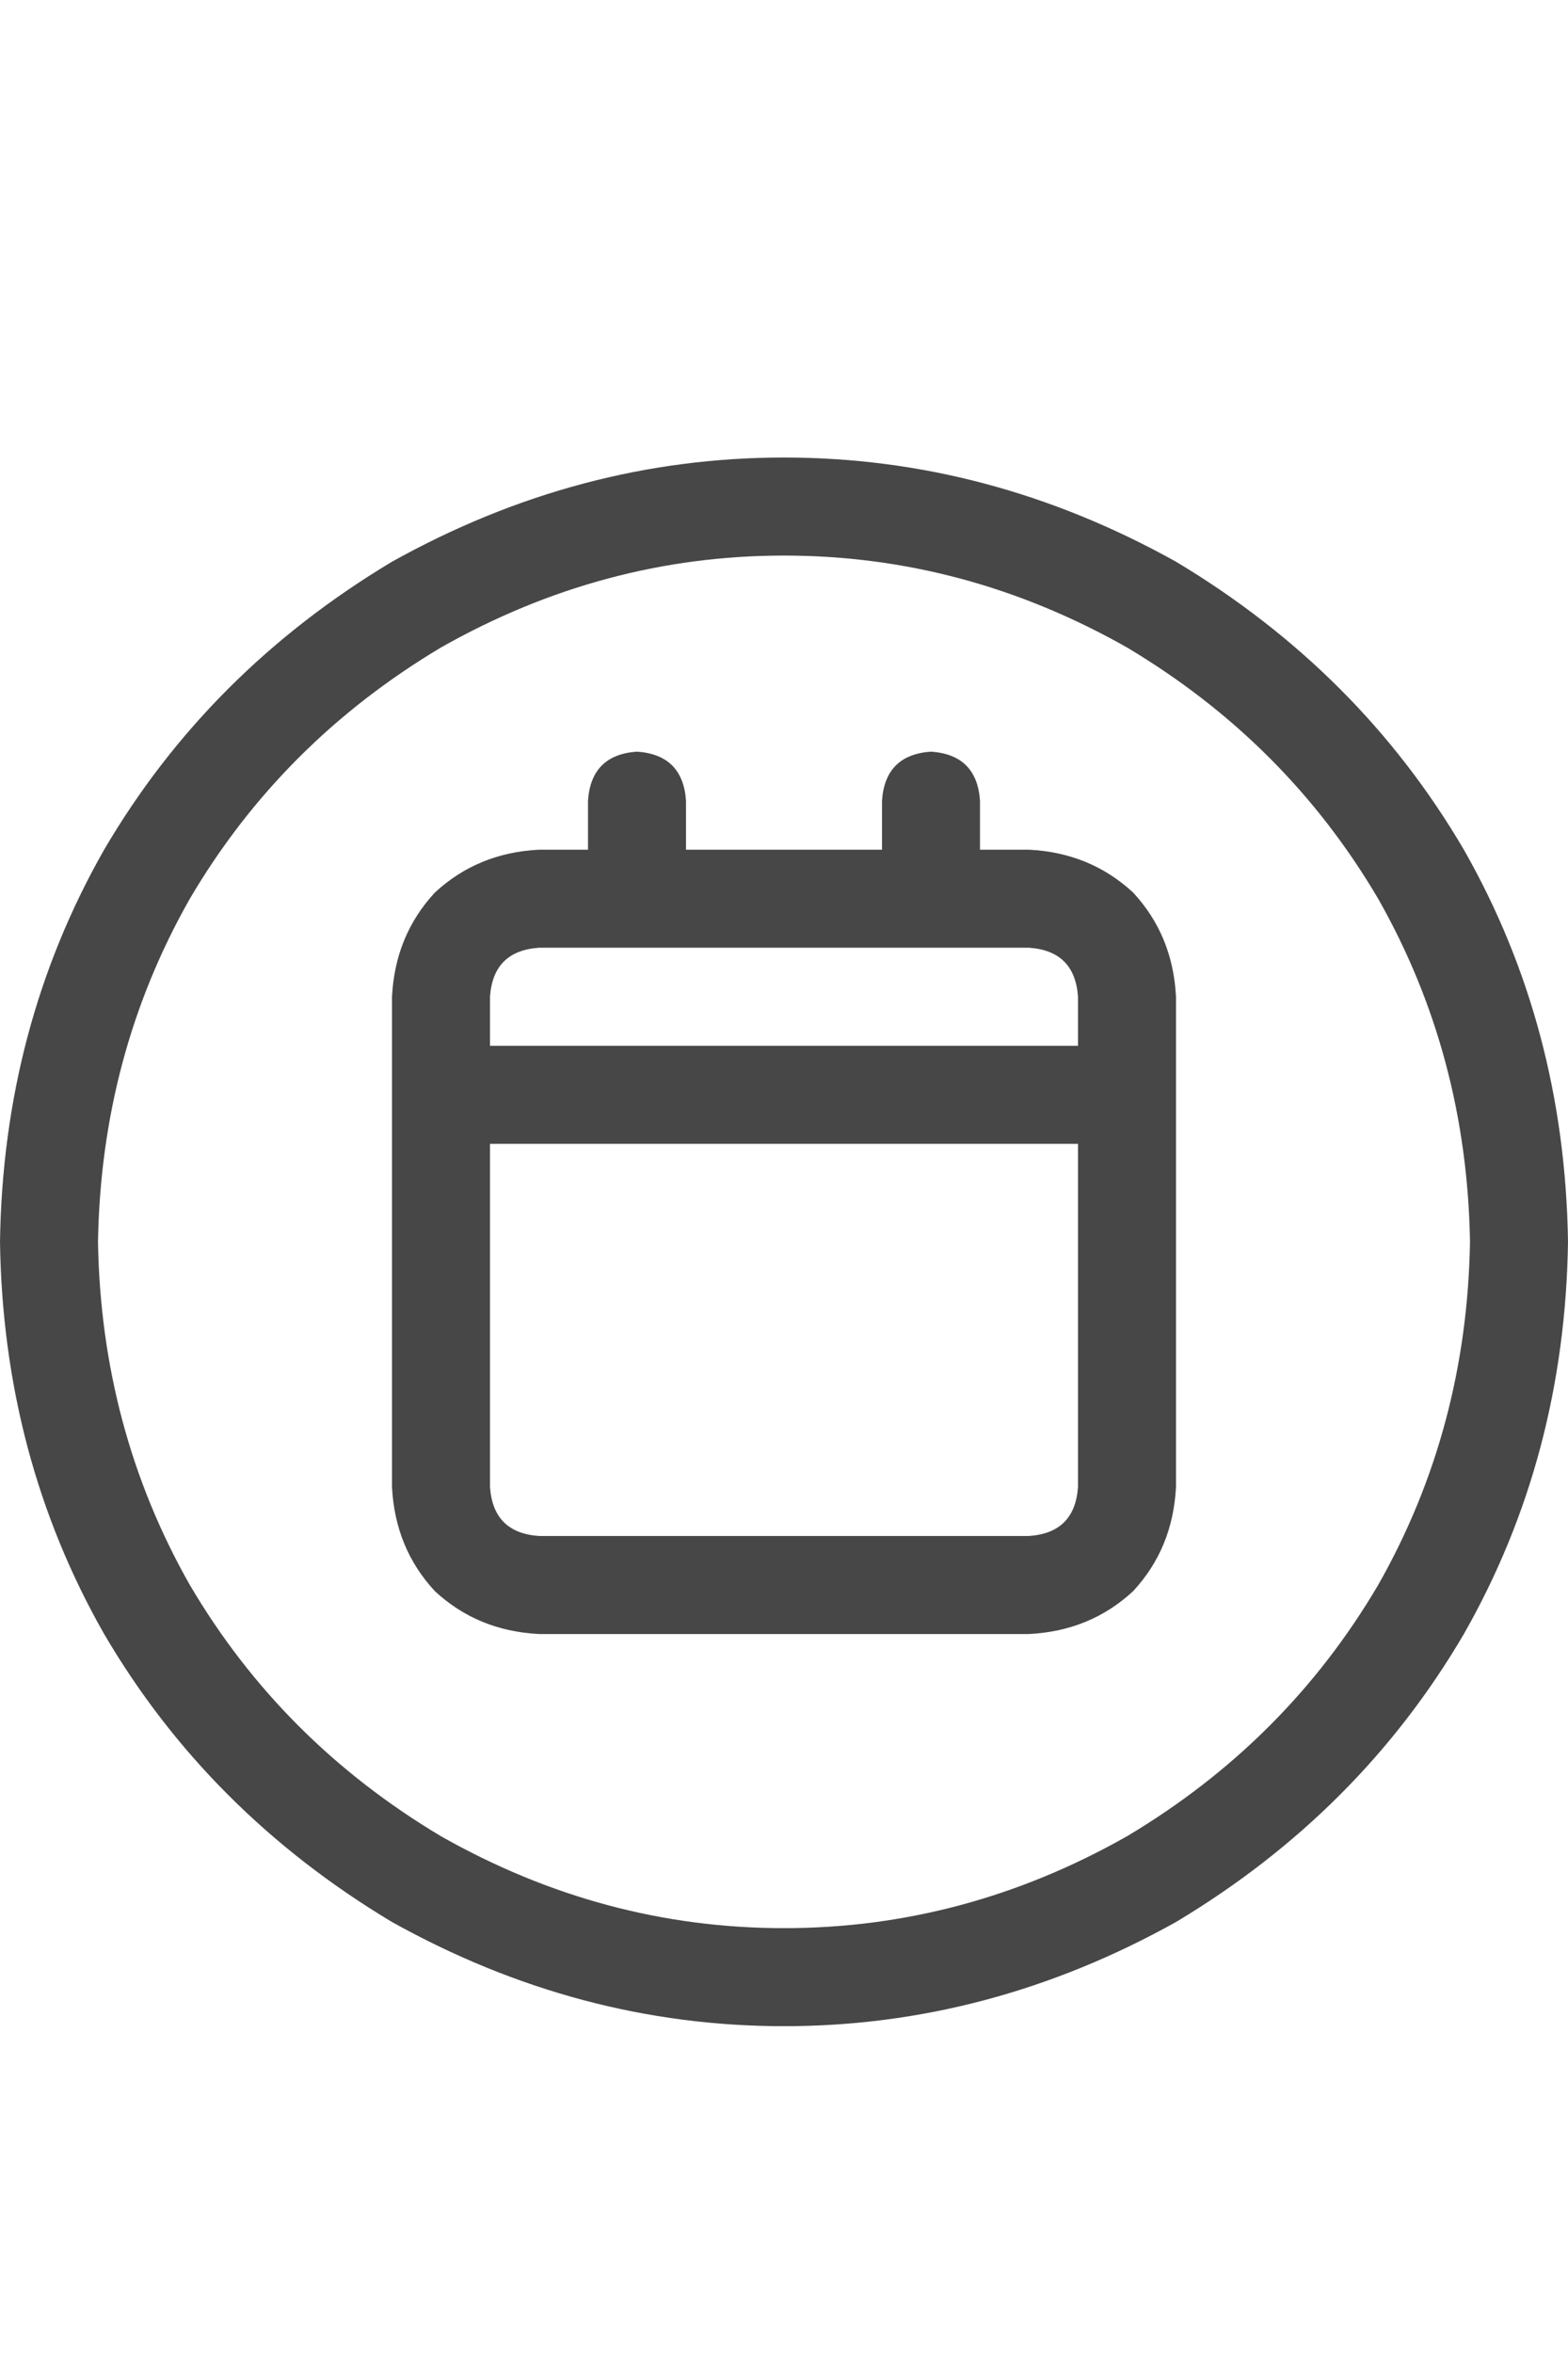 <svg width="12" height="18" viewBox="0 0 12 18" fill="none" xmlns="http://www.w3.org/2000/svg">
<g id="label-paired / caption / circle-calendar-caption / regular" clip-path="url(#clip0_1731_604)">
<path id="icon" d="M11.25 9.5C11.234 8.547 11 7.672 10.547 6.875C10.078 6.078 9.438 5.438 8.625 4.953C7.797 4.484 6.922 4.25 6 4.25C5.078 4.25 4.203 4.484 3.375 4.953C2.562 5.438 1.922 6.078 1.453 6.875C1 7.672 0.766 8.547 0.75 9.5C0.766 10.453 1 11.328 1.453 12.125C1.922 12.922 2.562 13.562 3.375 14.047C4.203 14.516 5.078 14.75 6 14.75C6.922 14.75 7.797 14.516 8.625 14.047C9.438 13.562 10.078 12.922 10.547 12.125C11 11.328 11.234 10.453 11.25 9.5ZM0 9.5C0.016 8.406 0.281 7.406 0.797 6.5C1.328 5.594 2.062 4.859 3 4.297C3.953 3.766 4.953 3.5 6 3.5C7.047 3.5 8.047 3.766 9 4.297C9.938 4.859 10.672 5.594 11.203 6.5C11.719 7.406 11.984 8.406 12 9.5C11.984 10.594 11.719 11.594 11.203 12.5C10.672 13.406 9.938 14.141 9 14.703C8.047 15.234 7.047 15.5 6 15.5C4.953 15.5 3.953 15.234 3 14.703C2.062 14.141 1.328 13.406 0.797 12.5C0.281 11.594 0.016 10.594 0 9.5ZM4.875 5.75C5.109 5.766 5.234 5.891 5.25 6.125V6.5H6.75V6.125C6.766 5.891 6.891 5.766 7.125 5.75C7.359 5.766 7.484 5.891 7.5 6.125V6.5H7.875C8.188 6.516 8.453 6.625 8.672 6.828C8.875 7.047 8.984 7.312 9 7.625V8V8.75V11.375C8.984 11.688 8.875 11.953 8.672 12.172C8.453 12.375 8.188 12.484 7.875 12.5H4.125C3.812 12.484 3.547 12.375 3.328 12.172C3.125 11.953 3.016 11.688 3 11.375V8.75V8V7.625C3.016 7.312 3.125 7.047 3.328 6.828C3.547 6.625 3.812 6.516 4.125 6.5H4.5V6.125C4.516 5.891 4.641 5.766 4.875 5.75ZM3.75 7.625V8H8.25V7.625C8.234 7.391 8.109 7.266 7.875 7.25H7.125H4.875H4.125C3.891 7.266 3.766 7.391 3.75 7.625ZM8.25 8.75H3.75V11.375C3.766 11.609 3.891 11.734 4.125 11.75H7.875C8.109 11.734 8.234 11.609 8.25 11.375V8.75Z" fill="black" fill-opacity="0.72"/>
</g>
<defs>
<clipPath id="clip0_1731_604">
<rect width="12" height="18" fill="white"/>
</clipPath>
</defs>
</svg>
